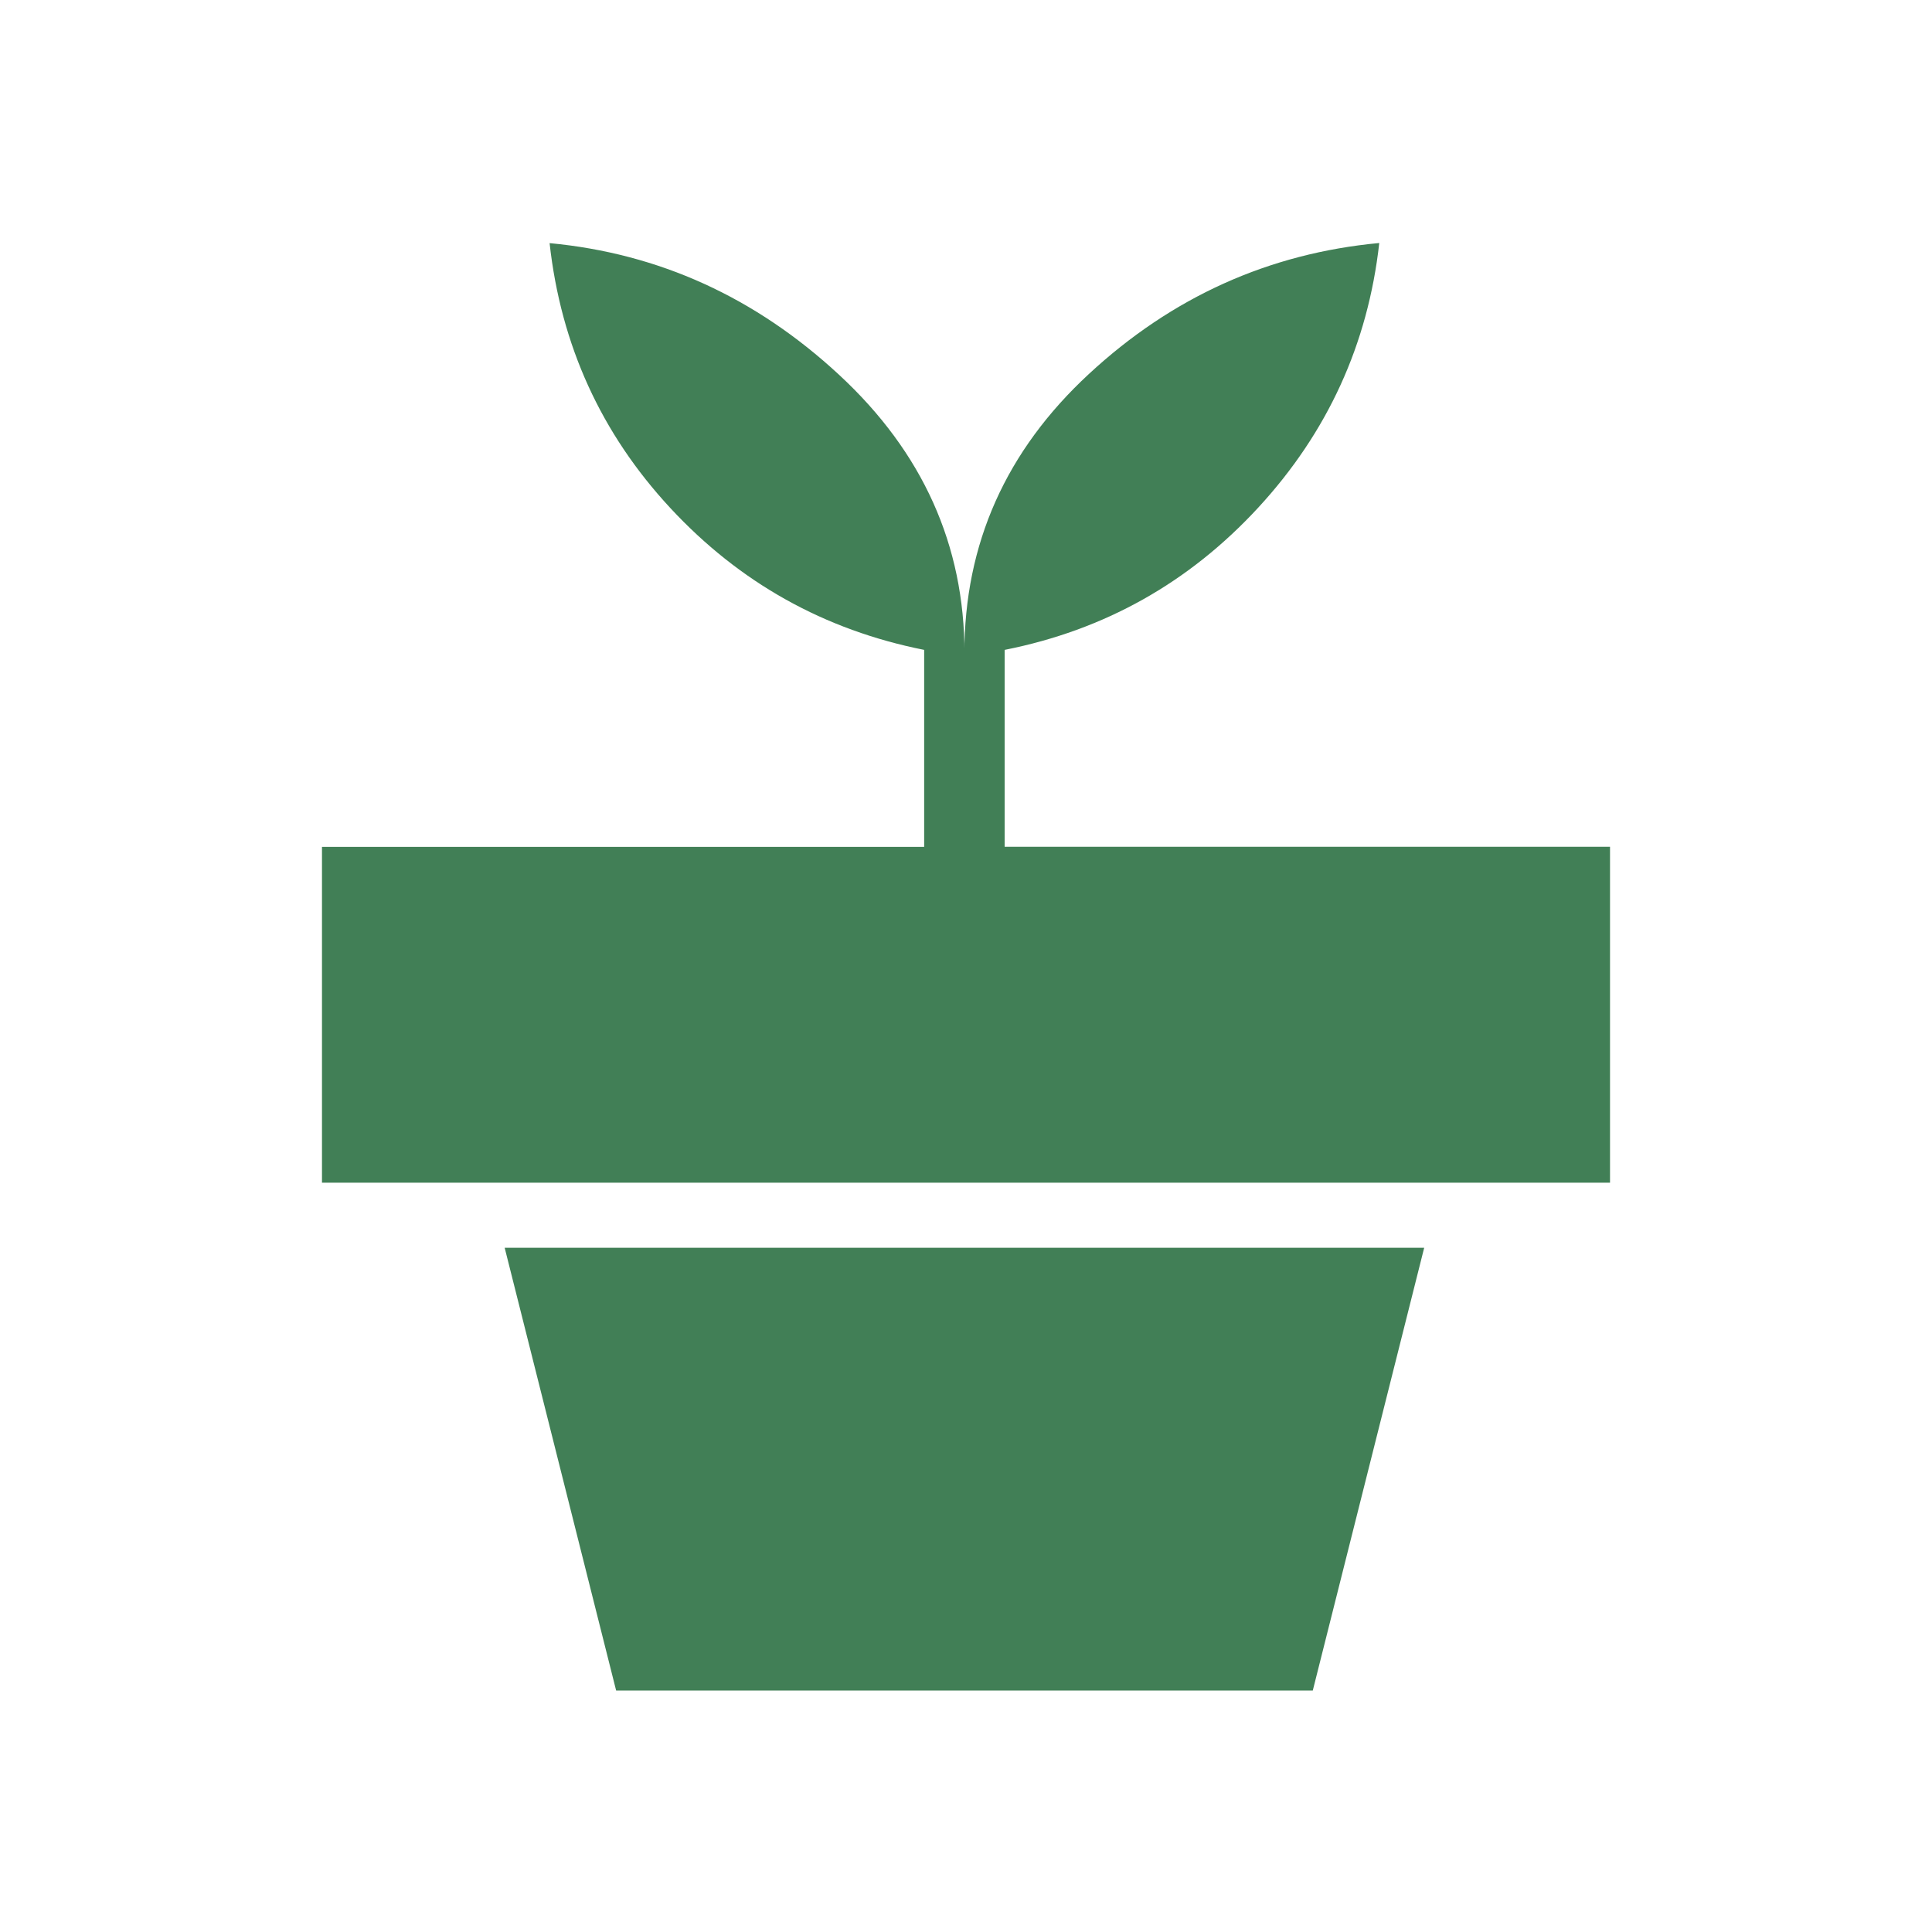 <svg width="32" height="32" viewBox="0 0 32 32" fill="none" xmlns="http://www.w3.org/2000/svg">
    <path d="M10.205 28L8.359 20.667H23.589L21.744 28H10.205ZM15.973 10.82C15.973 9.008 16.661 7.466 18.037 6.193C19.413 4.919 21.016 4.196 22.845 4.025C22.657 5.701 21.989 7.161 20.843 8.405C19.696 9.65 18.295 10.436 16.64 10.764V14.025H26.667V19.589H5.333V14.027H15.307V10.764C13.653 10.435 12.253 9.653 11.105 8.417C9.958 7.182 9.29 5.718 9.103 4.027C10.914 4.197 12.512 4.924 13.897 6.207C15.282 7.489 15.975 9.027 15.975 10.823" fill="#417F56"/>
</svg>
